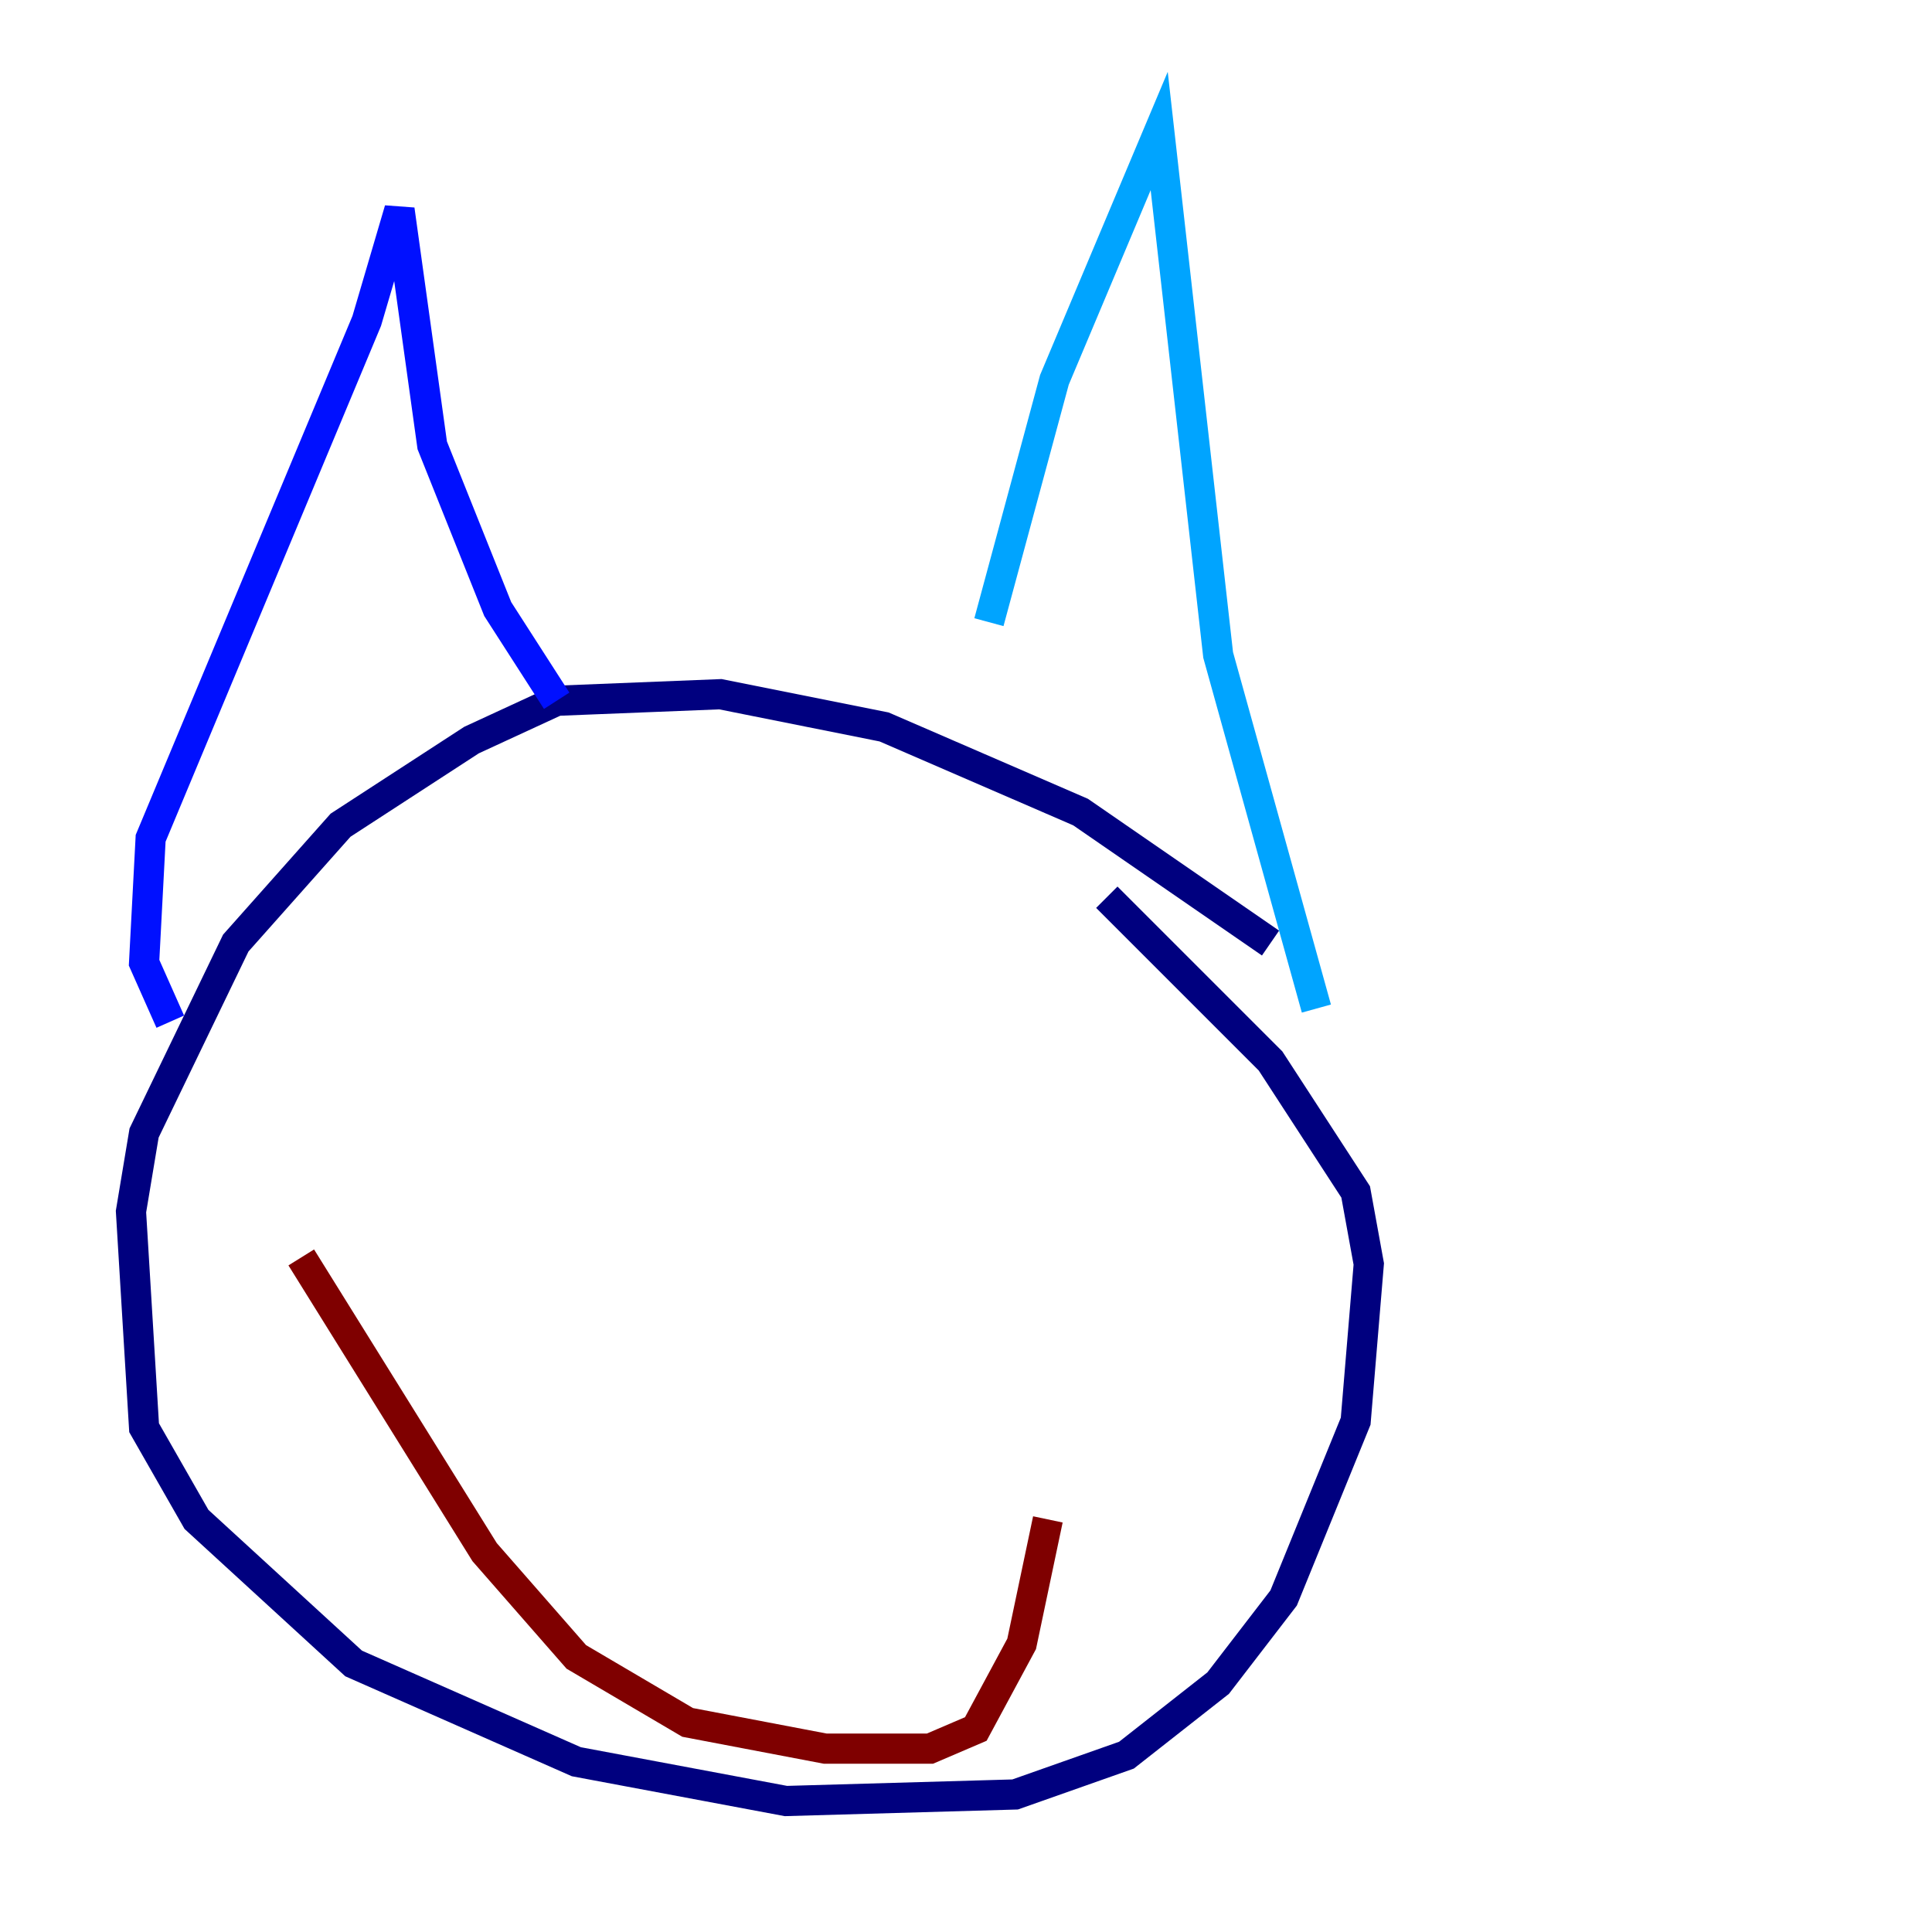 <?xml version="1.0" encoding="utf-8" ?>
<svg baseProfile="tiny" height="128" version="1.2" viewBox="0,0,128,128" width="128" xmlns="http://www.w3.org/2000/svg" xmlns:ev="http://www.w3.org/2001/xml-events" xmlns:xlink="http://www.w3.org/1999/xlink"><defs /><polyline fill="none" points="84.176,62.481 71.593,53.803 58.576,48.163 47.729,45.993 36.881,46.427 31.241,49.031 22.563,54.671 15.62,62.481 9.546,75.064 8.678,80.271 9.546,94.59 13.017,100.664 23.43,110.21 38.183,116.719 52.068,119.322 67.254,118.888 74.63,116.285 80.705,111.512 85.044,105.871 89.817,94.156 90.685,83.742 89.817,78.969 84.176,70.291 73.329,59.444" stroke="#00007f" stroke-width="2" /><polyline fill="none" points="11.281,67.688 9.546,63.783 9.98,55.539 24.298,21.261 26.468,13.885 28.637,29.505 32.976,40.352 36.881,46.427" stroke="#0010ff" stroke-width="2" /><polyline fill="none" points="65.519,41.22 69.858,25.166 76.8,8.678 80.705,43.39 87.214,66.82" stroke="#00a4ff" stroke-width="2" /><polyline fill="none" points="29.939,66.386 29.939,66.386" stroke="#3fffb7" stroke-width="2" /><polyline fill="none" points="64.651,62.915 64.651,62.915" stroke="#b7ff3f" stroke-width="2" /><polyline fill="none" points="26.468,65.085 26.468,65.085" stroke="#ffb900" stroke-width="2" /><polyline fill="none" points="54.671,74.197 54.671,74.197" stroke="#ff3000" stroke-width="2" /><polyline fill="none" points="19.959,83.308 32.108,102.834 38.183,109.776 45.559,114.115 54.671,115.851 61.614,115.851 64.651,114.549 67.688,108.909 69.424,100.664" stroke="#7f0000" stroke-width="2" /></svg>